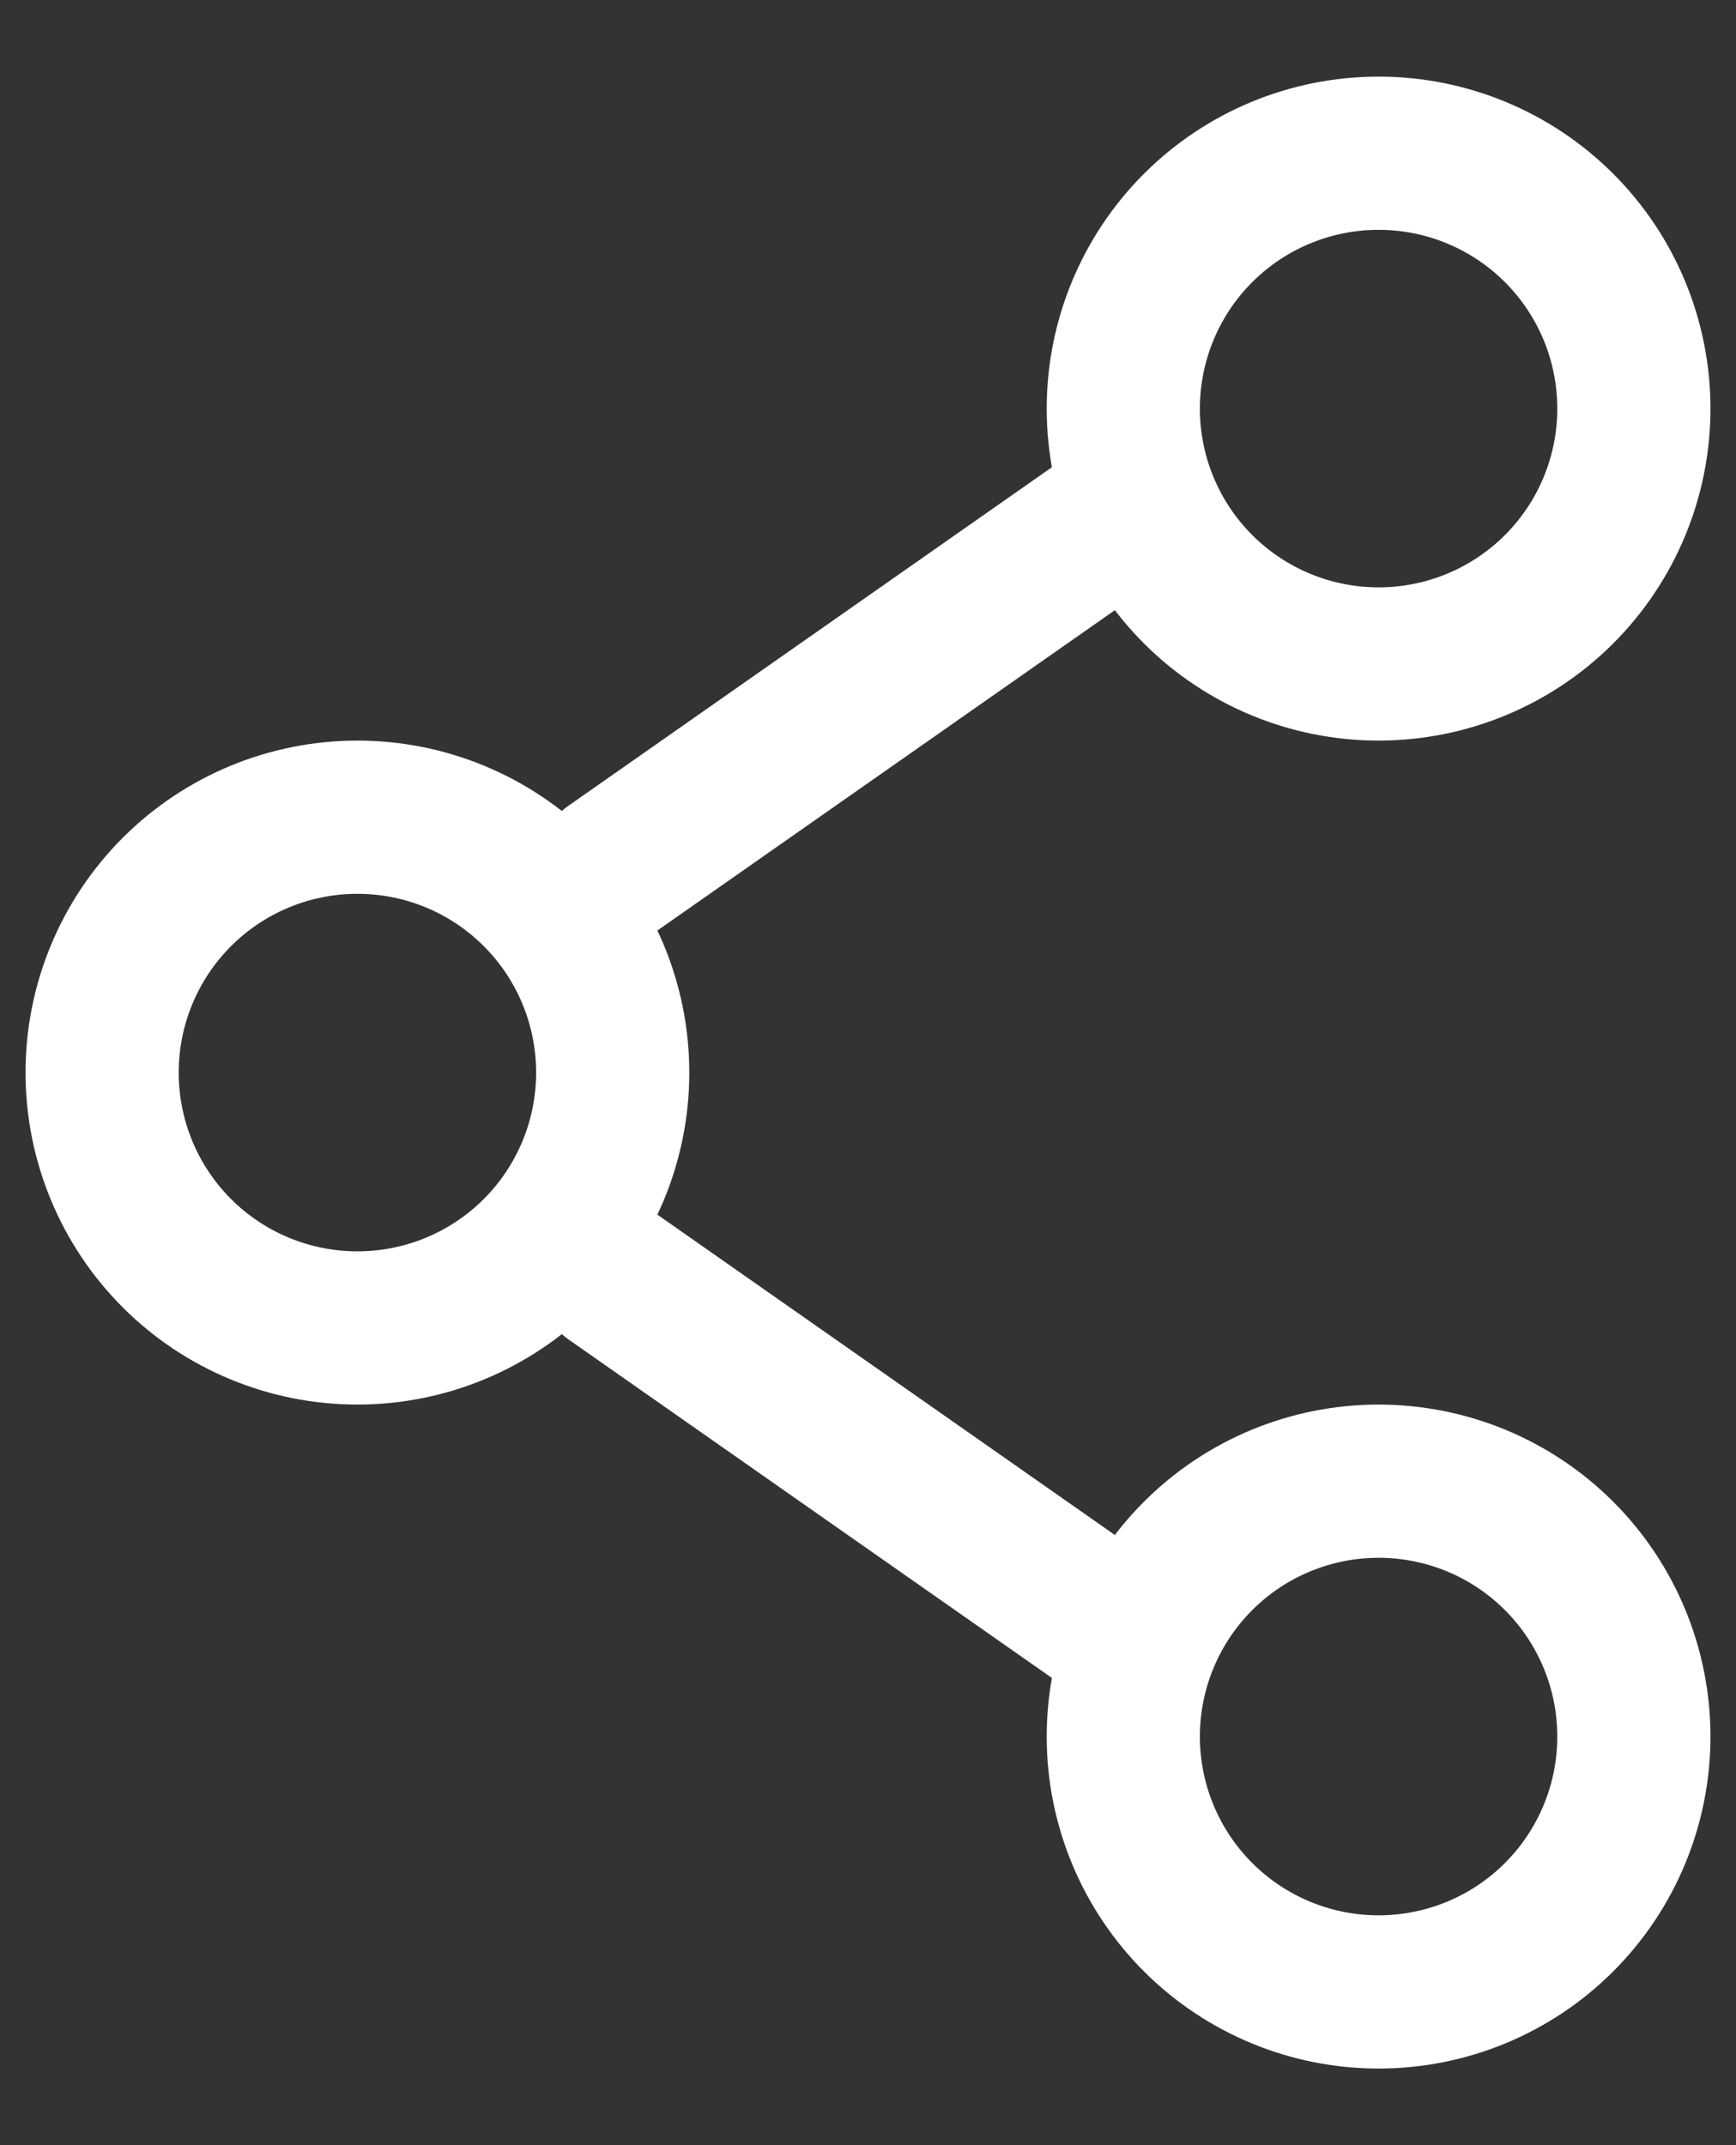 <svg width="17" height="21" viewBox="0 0 17 21" fill="none" xmlns="http://www.w3.org/2000/svg">
<rect x="0" y="0" width="17" height="21" fill="#333333" stroke="none"/>
<path d="M6 10.5C6 11.163 5.737 11.799 5.268 12.268C4.799 12.737 4.163 13 3.5 13C2.837 13 2.201 12.737 1.732 12.268C1.263 11.799 1 11.163 1 10.5C1 9.837 1.263 9.201 1.732 8.732C2.201 8.263 2.837 8 3.5 8C4.163 8 4.799 8.263 5.268 8.732C5.737 9.201 6 9.837 6 10.5Z" stroke="white" stroke-width="1.5"/>
<path d="M11 5L6 8.5M11 16L6 12.5" stroke="white" stroke-width="1.5" stroke-linecap="round"/>
<path d="M16 17C16 17.663 15.737 18.299 15.268 18.768C14.799 19.237 14.163 19.5 13.5 19.5C12.837 19.5 12.201 19.237 11.732 18.768C11.263 18.299 11 17.663 11 17C11 16.337 11.263 15.701 11.732 15.232C12.201 14.763 12.837 14.5 13.5 14.5C14.163 14.5 14.799 14.763 15.268 15.232C15.737 15.701 16 16.337 16 17ZM16 4C16 4.663 15.737 5.299 15.268 5.768C14.799 6.237 14.163 6.5 13.5 6.5C12.837 6.5 12.201 6.237 11.732 5.768C11.263 5.299 11 4.663 11 4C11 3.337 11.263 2.701 11.732 2.232C12.201 1.763 12.837 1.5 13.5 1.5C14.163 1.5 14.799 1.763 15.268 2.232C15.737 2.701 16 3.337 16 4Z" stroke="white" stroke-width="1.5"/>
</svg>
